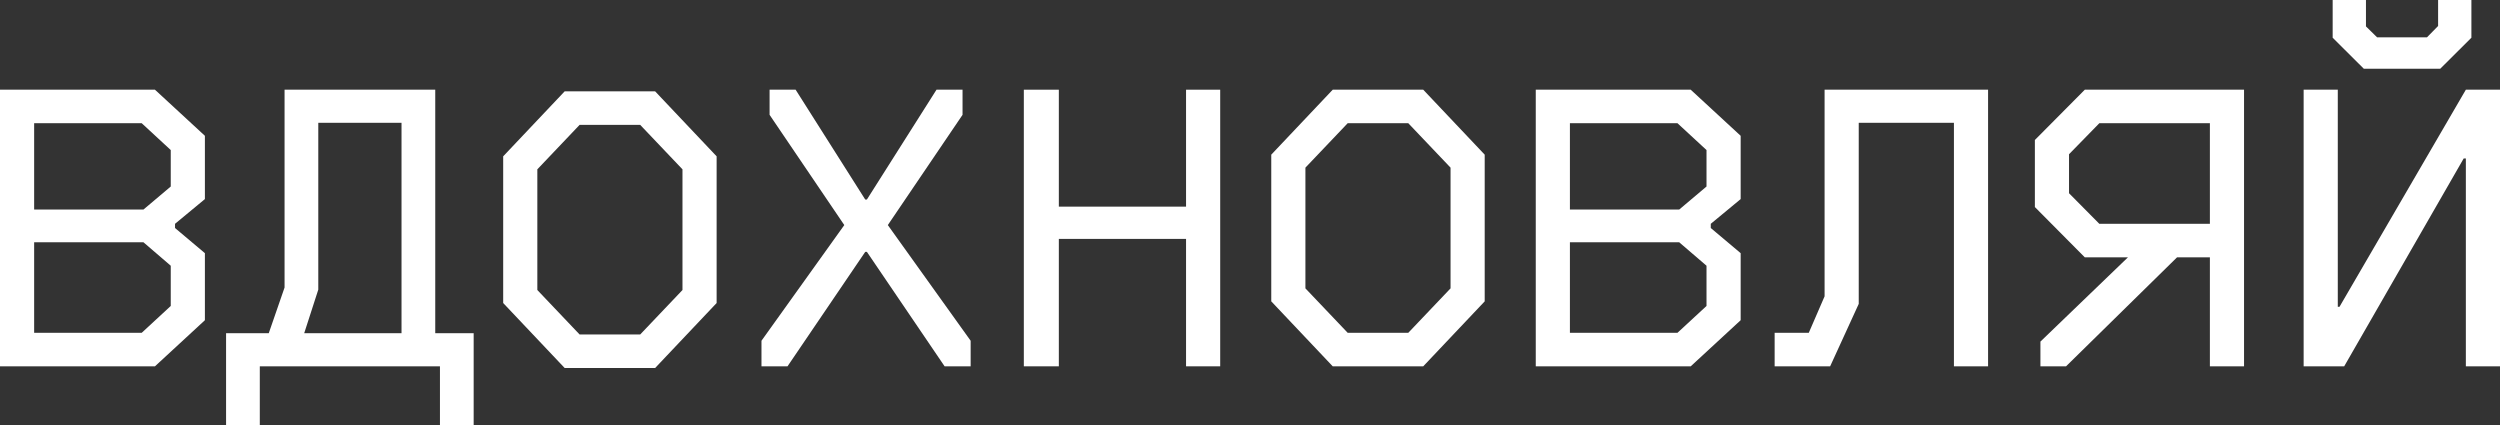 <svg width="200" height="34" viewBox="0 0 200 34" fill="none" xmlns="http://www.w3.org/2000/svg">
<rect x="0" y="0" width="200" height="34" fill="#333333" stroke="none"/>
<path d="M12.396 29.306H0V7.176H12.396L16.392 10.864V15.927L14.002 17.905V18.241L16.392 20.253V25.617L12.396 29.306ZM2.732 9.858V16.765H11.475L13.66 14.921V12.004L11.338 9.858H2.732ZM2.732 19.381V26.623H11.338L13.66 24.477V21.258L11.475 19.381H2.732Z" fill="white"/>
<path d="M37.893 26.657V34H35.196V29.306H20.784V34H18.086V26.657H21.501L22.765 23.002V7.176H34.82V26.657H37.893ZM25.463 23.17L24.336 26.657H32.122V9.824H25.463V23.17Z" fill="white"/>
<path d="M63.001 29.306H60.918V27.26L67.543 18.006L61.567 9.187V7.176H63.65L69.217 15.96H69.353L74.92 7.176H77.003V9.187L71.026 18.006L77.652 27.26V29.306H75.569L69.353 20.152H69.217L63.001 29.306Z" fill="white"/>
<path d="M94.884 16.531V7.176H97.616V29.306H94.884V19.112H84.707V29.306H81.907V7.176H84.707V16.531H94.884Z" fill="white"/>
<path d="M106.618 29.306L101.701 24.108V12.373L106.618 7.176H113.858L118.776 12.373V24.108L113.858 29.306H106.618ZM104.433 13.412V23.069L107.814 26.623H112.663L116.044 23.069V13.412L112.663 9.858H107.814L104.433 13.412Z" fill="white"/>
<path d="M135.257 29.306H122.861V7.176H135.257L139.253 10.864V15.927L136.862 17.905V18.241L139.253 20.253V25.617L135.257 29.306ZM125.593 9.858V16.765H134.335L136.521 14.921V12.004L134.198 9.858H125.593ZM125.593 19.381V26.623H134.198L136.521 24.477V21.258L134.335 19.381H125.593Z" fill="white"/>
<path d="M141.971 29.306V26.623H144.703L145.967 23.706V7.176H159.046V29.306H156.314V9.824H148.699V24.31L146.411 29.306H141.971Z" fill="white"/>
<path d="M162.79 11.199L166.785 7.176H179.523V29.306H176.791V20.588H174.162L165.283 29.306H163.234V27.327L170.234 20.588H166.785L162.79 16.564V11.199ZM167.946 17.905H176.791V9.858H167.946L165.522 12.339V15.458L167.946 17.905Z" fill="white"/>
<path d="M187.535 29.306H184.291V7.176H187.023V24.544H187.16L197.268 7.176H200V29.306H197.268V12.675H197.097L187.535 29.306ZM195.219 5.499H189.106L186.613 3.018V0H189.277V2.112L190.165 2.984H194.16L195.048 2.079V0H197.712V3.018L195.219 5.499Z" fill="white"/>
<path d="M45.172 29.439L40.255 24.242V12.506L45.172 7.309H52.412L57.33 12.506V24.242L52.412 29.439H45.172ZM42.987 13.546V23.202L46.367 26.757H51.217L54.598 23.202V13.546L51.217 9.991H46.367L42.987 13.546Z" fill="white"/>
</svg>

